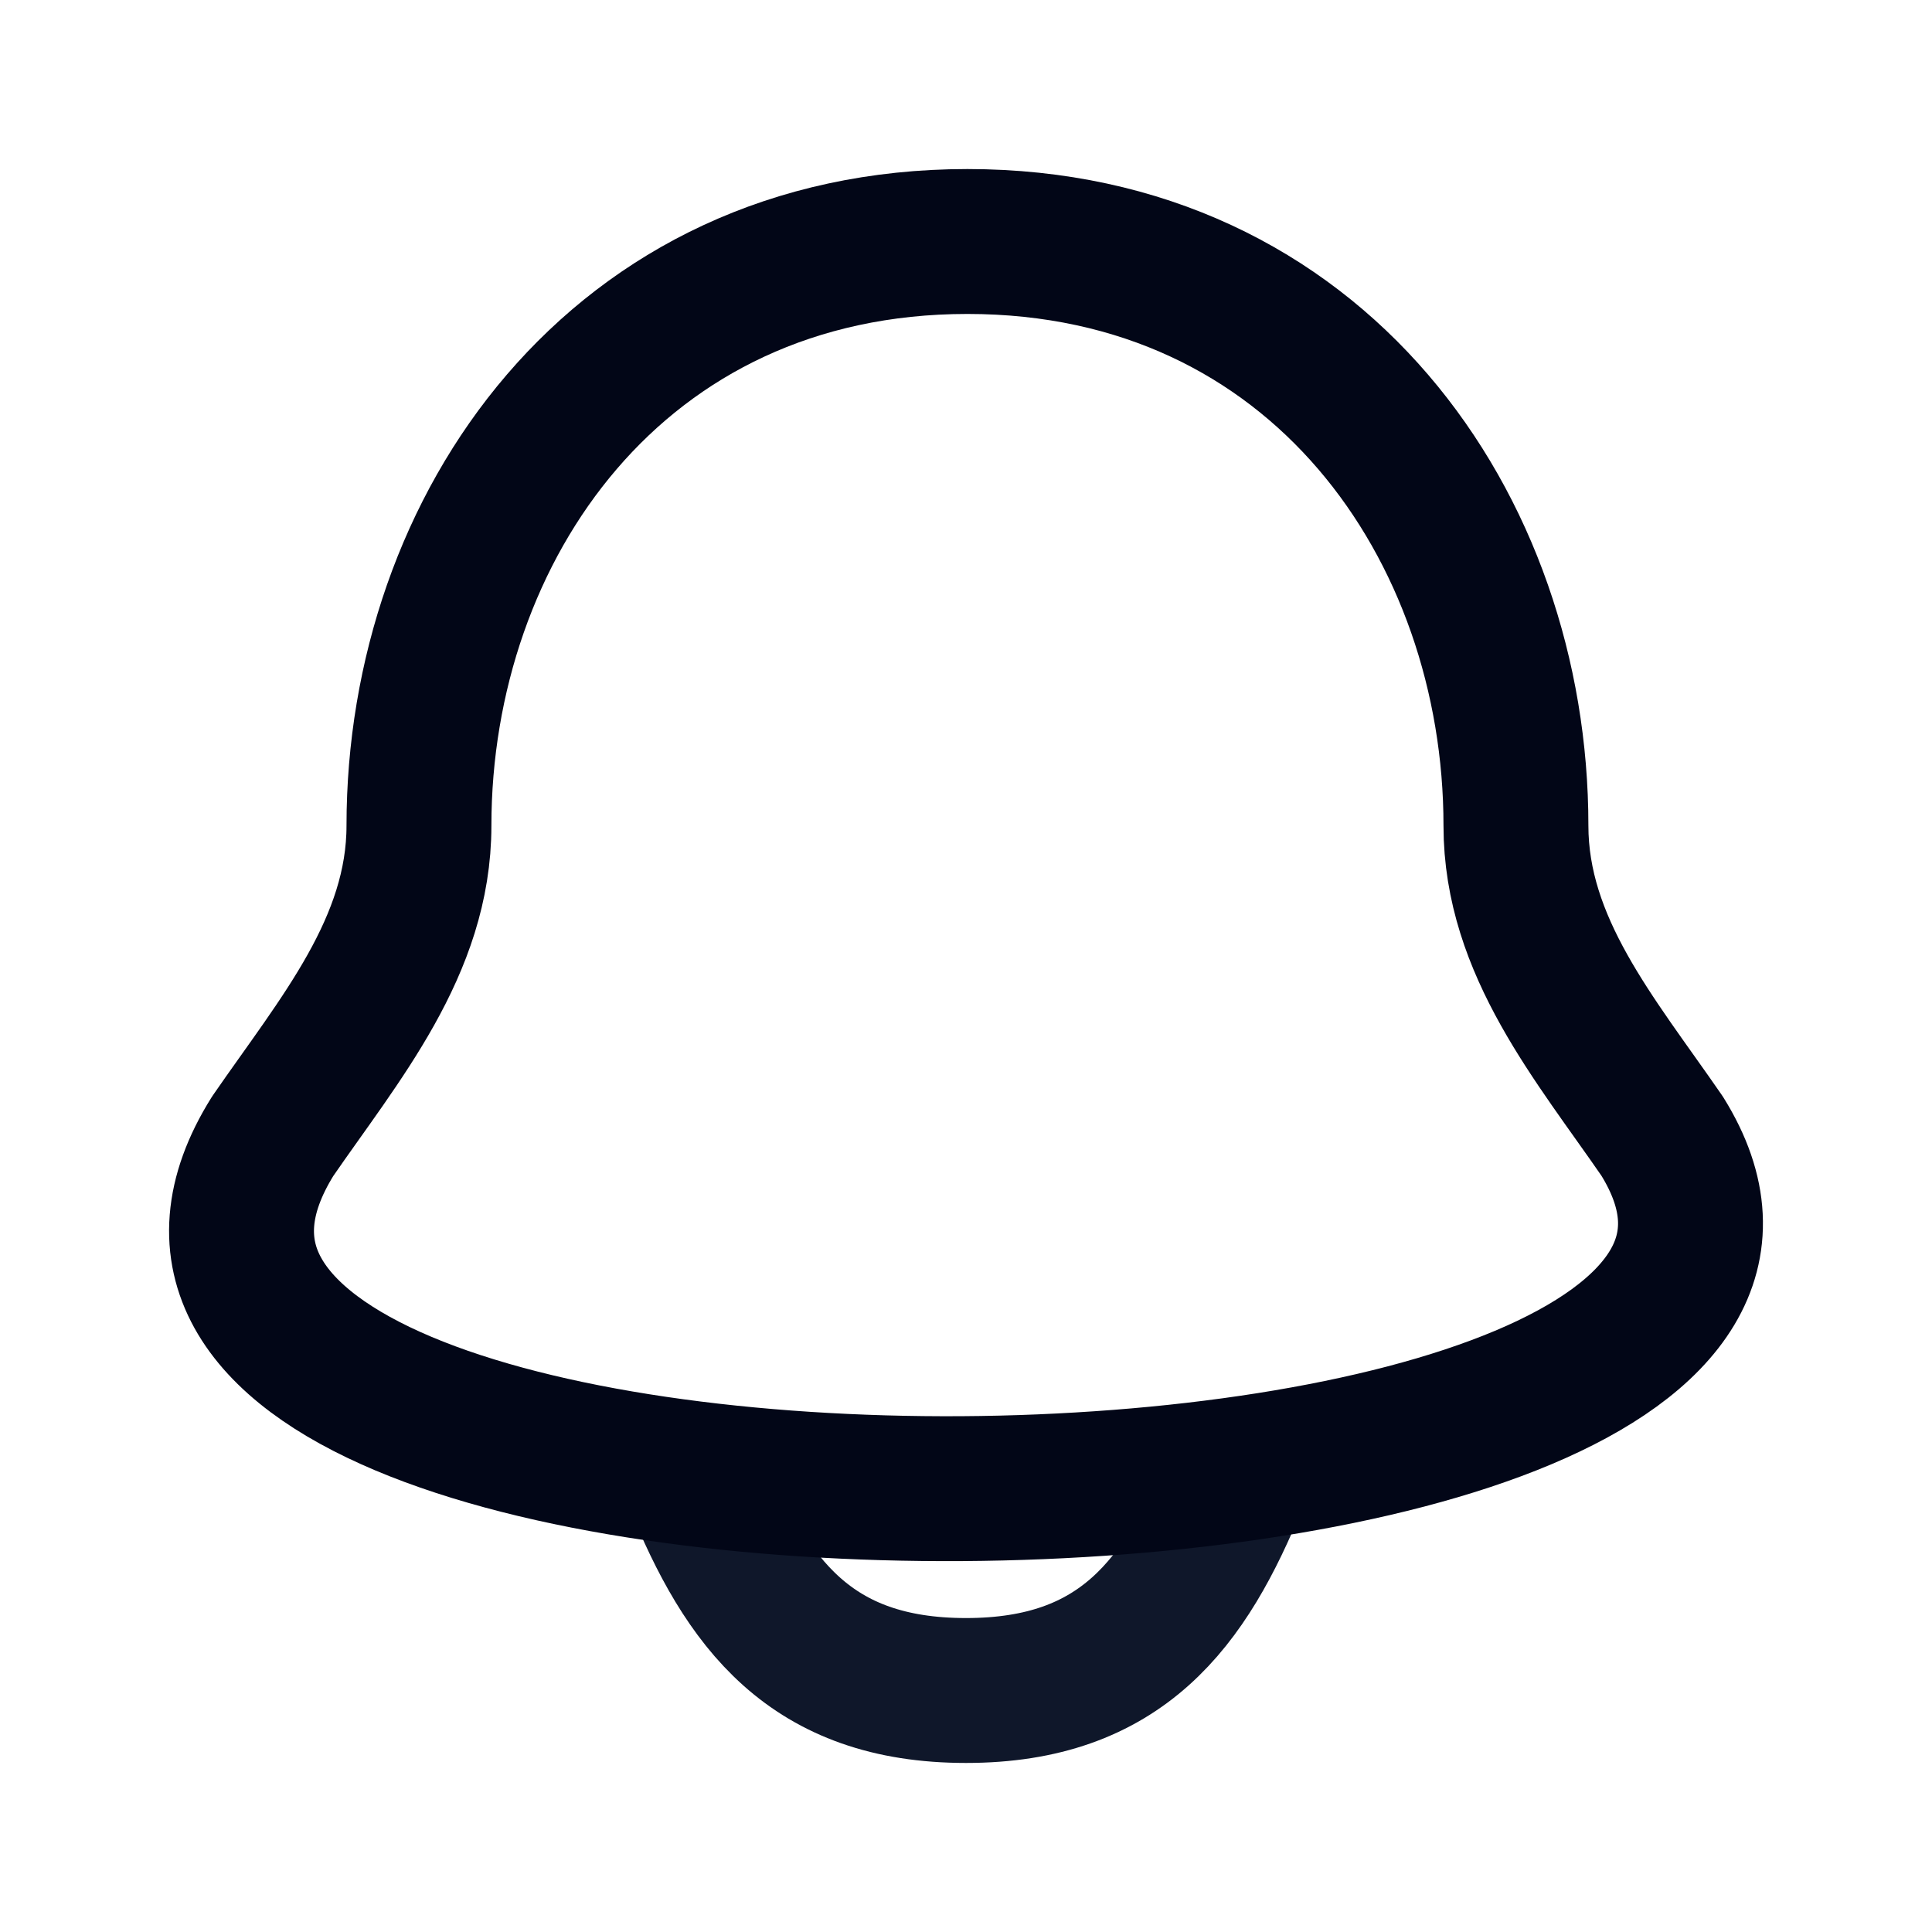 <svg width="20" height="20" viewBox="0 0 20 20" fill="none" xmlns="http://www.w3.org/2000/svg">
<path d="M7.202 15.306C7.726 16.601 8.392 17.5 10 17.5C11.607 17.5 12.273 16.601 12.797 15.306" stroke="#0F172A" stroke-width="1.5" stroke-linecap="round" stroke-linejoin="round"/>
<path d="M15.693 8.547C15.693 5.462 13.642 2.5 10.015 2.5C6.388 2.5 4.337 5.462 4.337 8.547C4.337 9.798 3.514 10.759 2.823 11.762C-0.286 16.738 20.162 16.515 17.207 11.762C16.516 10.759 15.693 9.798 15.693 8.547Z" stroke="#020617" stroke-width="1.5" stroke-linecap="round" stroke-linejoin="round"/>
</svg>

